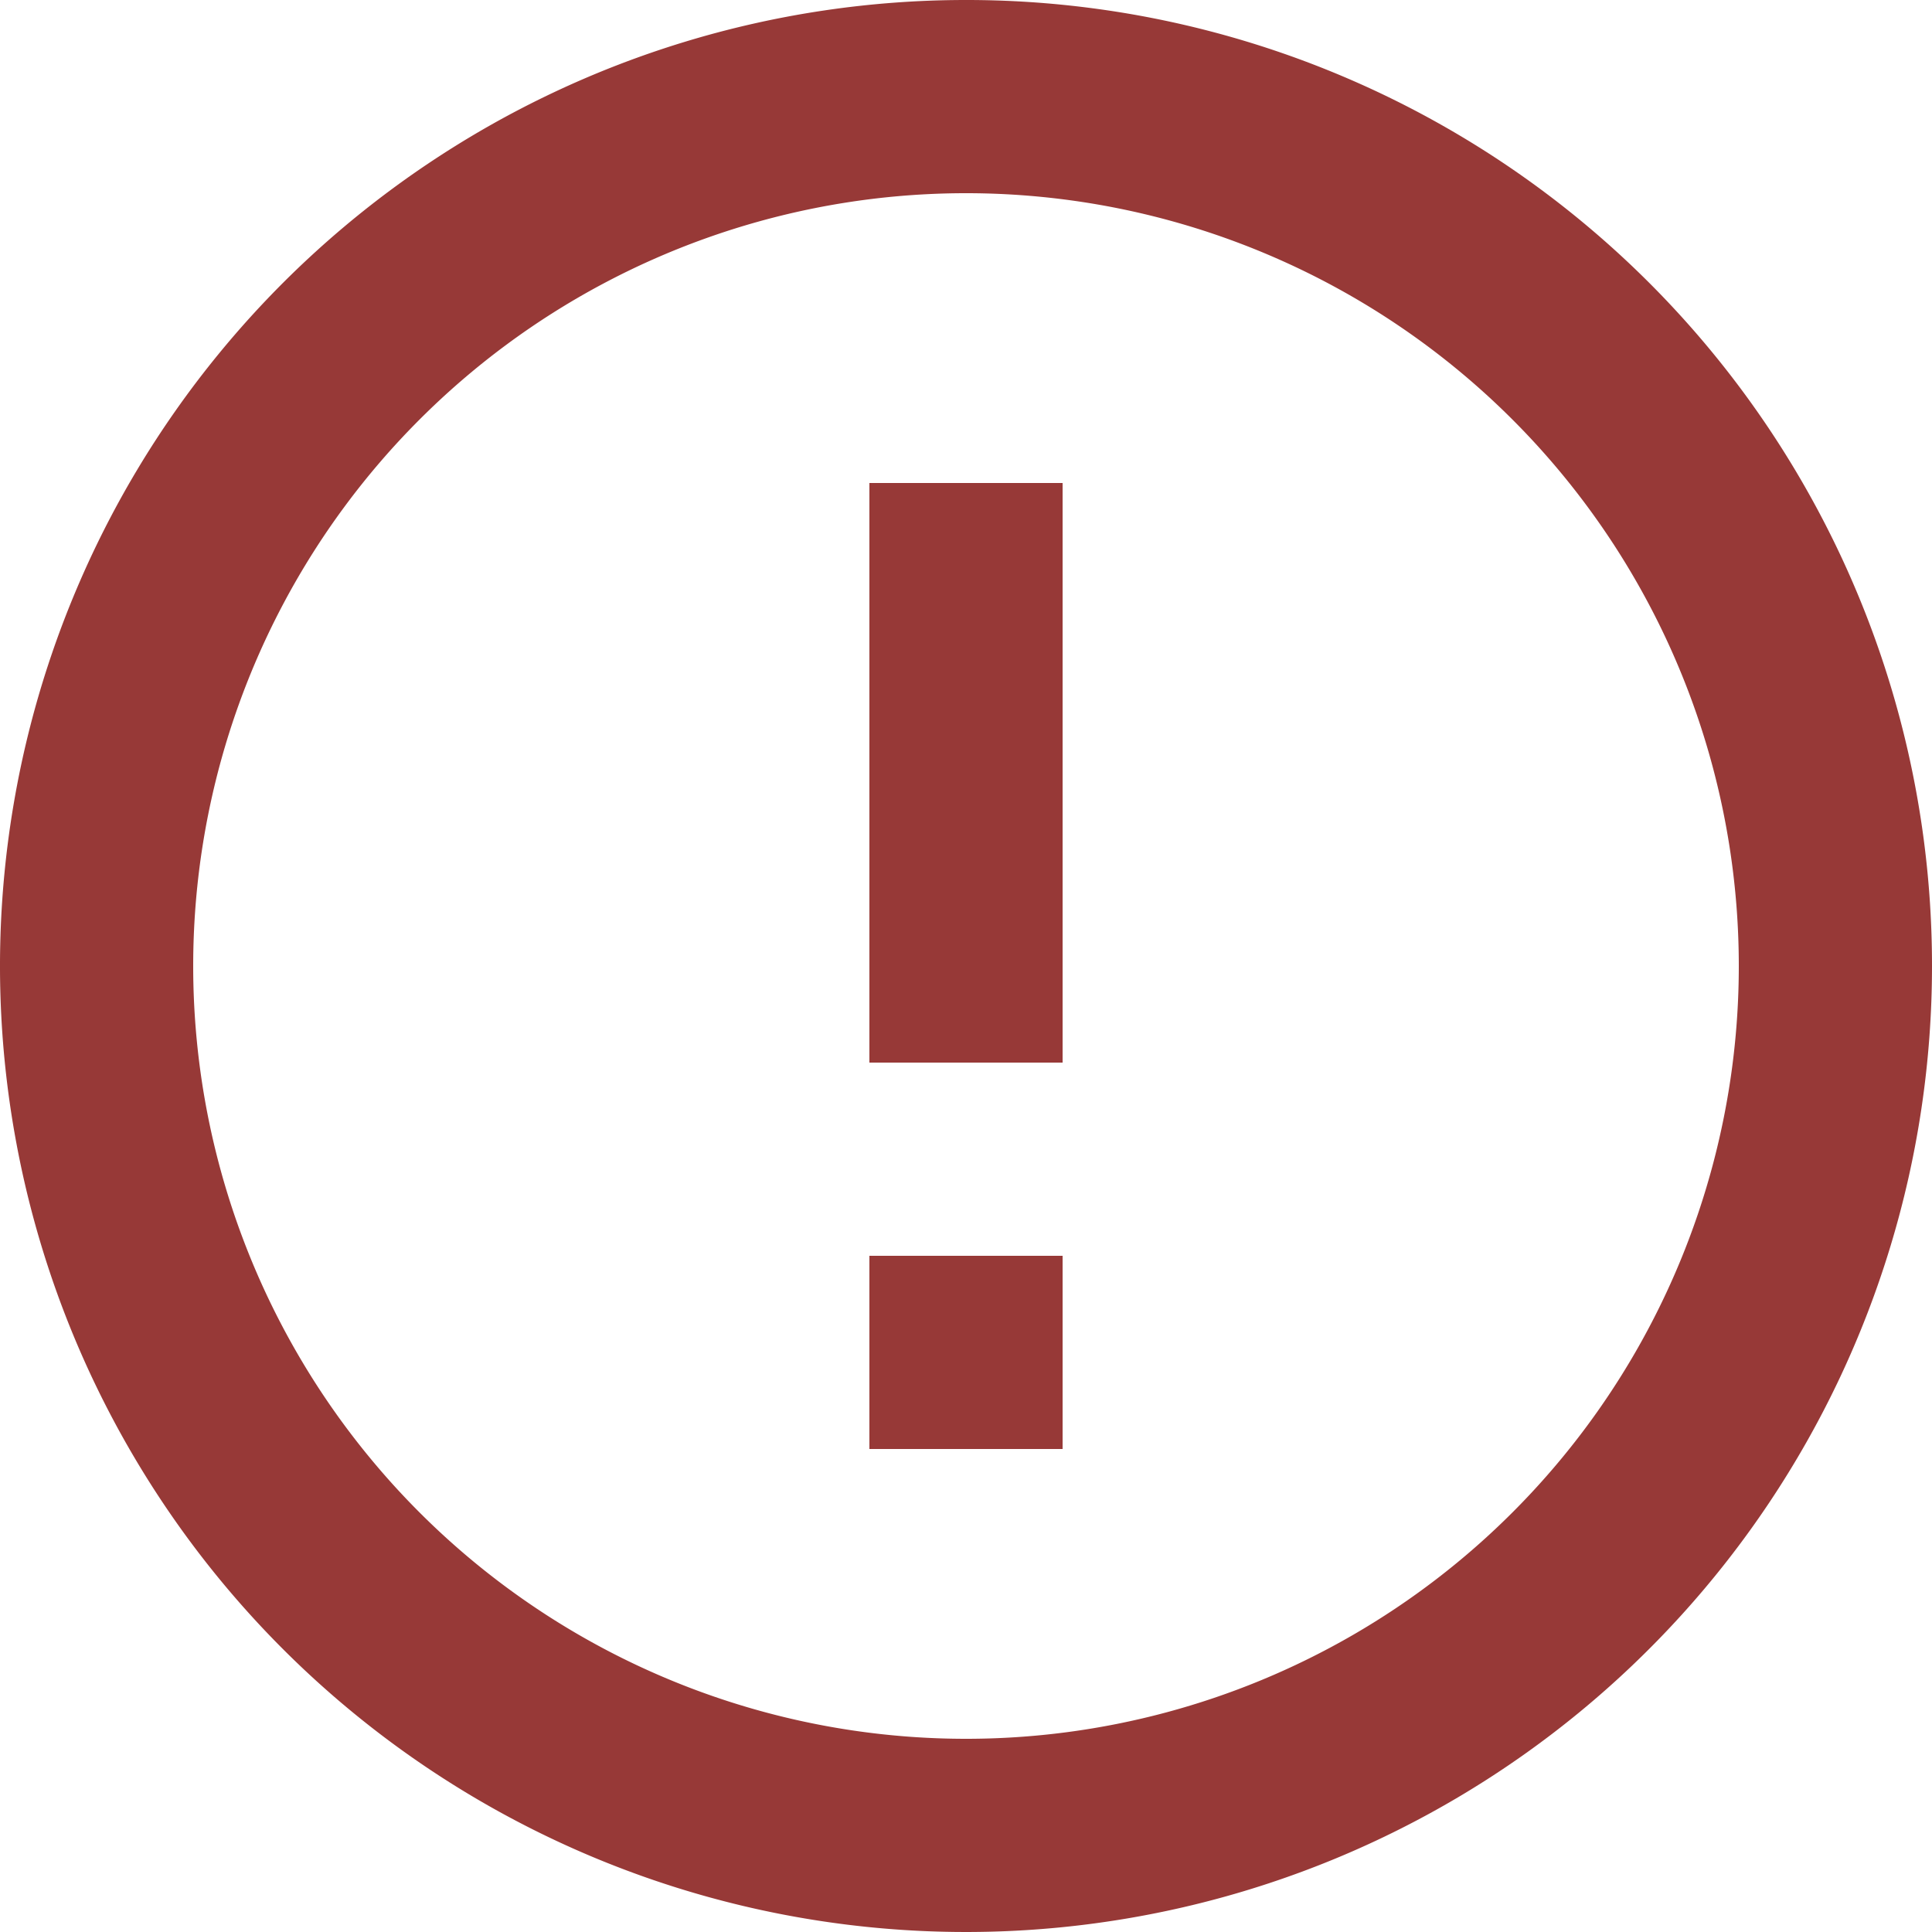 <svg xmlns="http://www.w3.org/2000/svg" width="34" height="34" viewBox="0 0 34 34"><defs><style>.a{fill:#973937;}</style></defs><path class="a" d="M18.3,25.1h3.4v3.4H18.3Zm0-13.6h3.4V21.7H18.3ZM19.983,3A17,17,0,1,0,37,20,16.992,16.992,0,0,0,19.983,3ZM20,33.6A13.6,13.6,0,1,1,33.6,20,13.6,13.6,0,0,1,20,33.6Z" transform="translate(-3 -3)"/></svg>